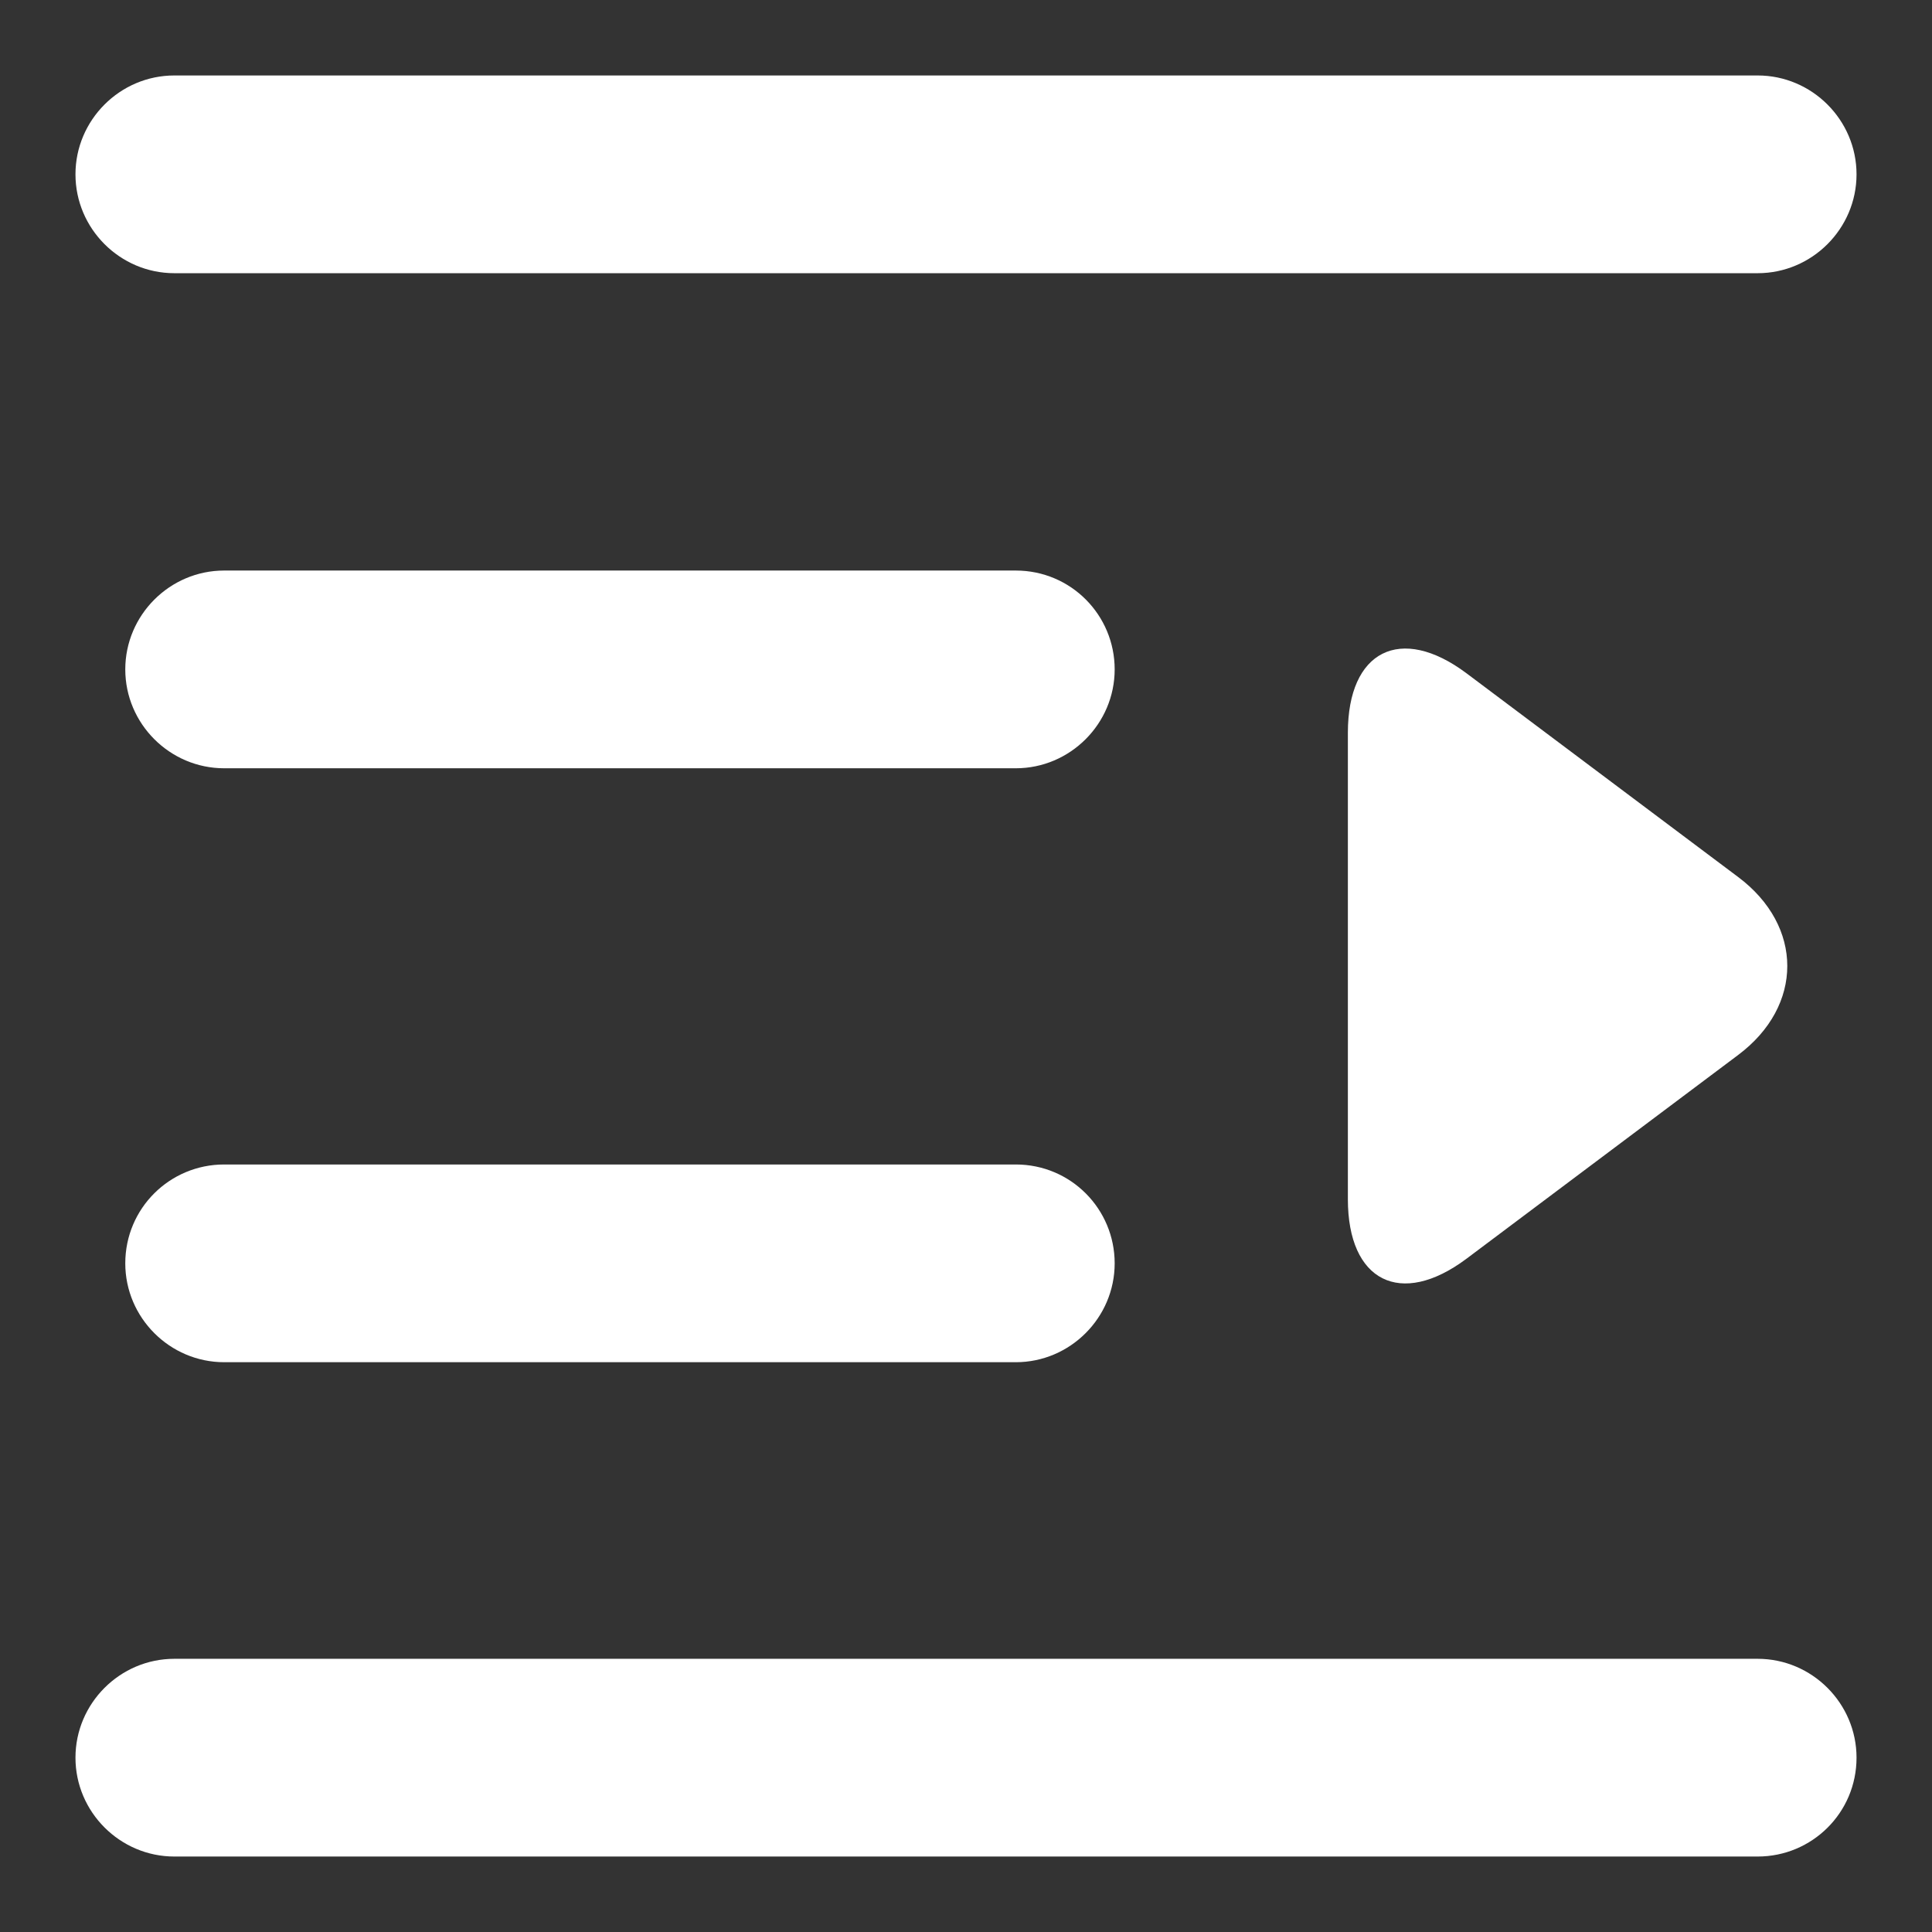 <svg version="1.1" xmlns="http://www.w3.org/2000/svg" xmlns:xlink="http://www.w3.org/1999/xlink" x="0px" y="0px" viewBox="0 0 256 256" enable-background="new 0 0 256 256" xml:space="preserve">
<rect x="0" y="0" width="256" height="256" fill="#333333" stroke="none"/>
<g><g><path fill="#FFFFFF" d="M194.3,89.2l36,27c8.7,6.5,8.7,17.1,0,23.6l-36,27c-8.7,6.5-15.7,3-15.7-7.9V97.1C178.6,86.2,185.6,82.7,194.3,89.2L194.3,89.2z M246,23.1c0,7.2-5.9,13.1-13.1,13.1H23.1c-7.2,0-13.1-5.9-13.1-13.1C10,15.9,15.9,10,23.1,10h209.8C240.1,10,246,15.9,246,23.1L246,23.1z M246,232.9c0,7.3-5.9,13.1-13.1,13.1H23.1c-7.2,0-13.1-5.9-13.1-13.1c0-7.2,5.9-13.1,13.1-13.1h209.8C240.1,219.8,246,225.7,246,232.9L246,232.9z M134.6,101.8H29.7c-7.2,0-13.1-5.9-13.1-13.1c0-7.2,5.9-13.1,13.1-13.1h104.9c7.3,0,13.1,5.9,13.1,13.1C147.7,95.9,141.8,101.8,134.6,101.8z M134.6,180.5H29.7c-7.2,0-13.1-5.9-13.1-13.1c0-7.3,5.9-13.1,13.1-13.1h104.9c7.3,0,13.1,5.9,13.1,13.1S141.8,180.5,134.6,180.5z"/></g></g>
</svg>